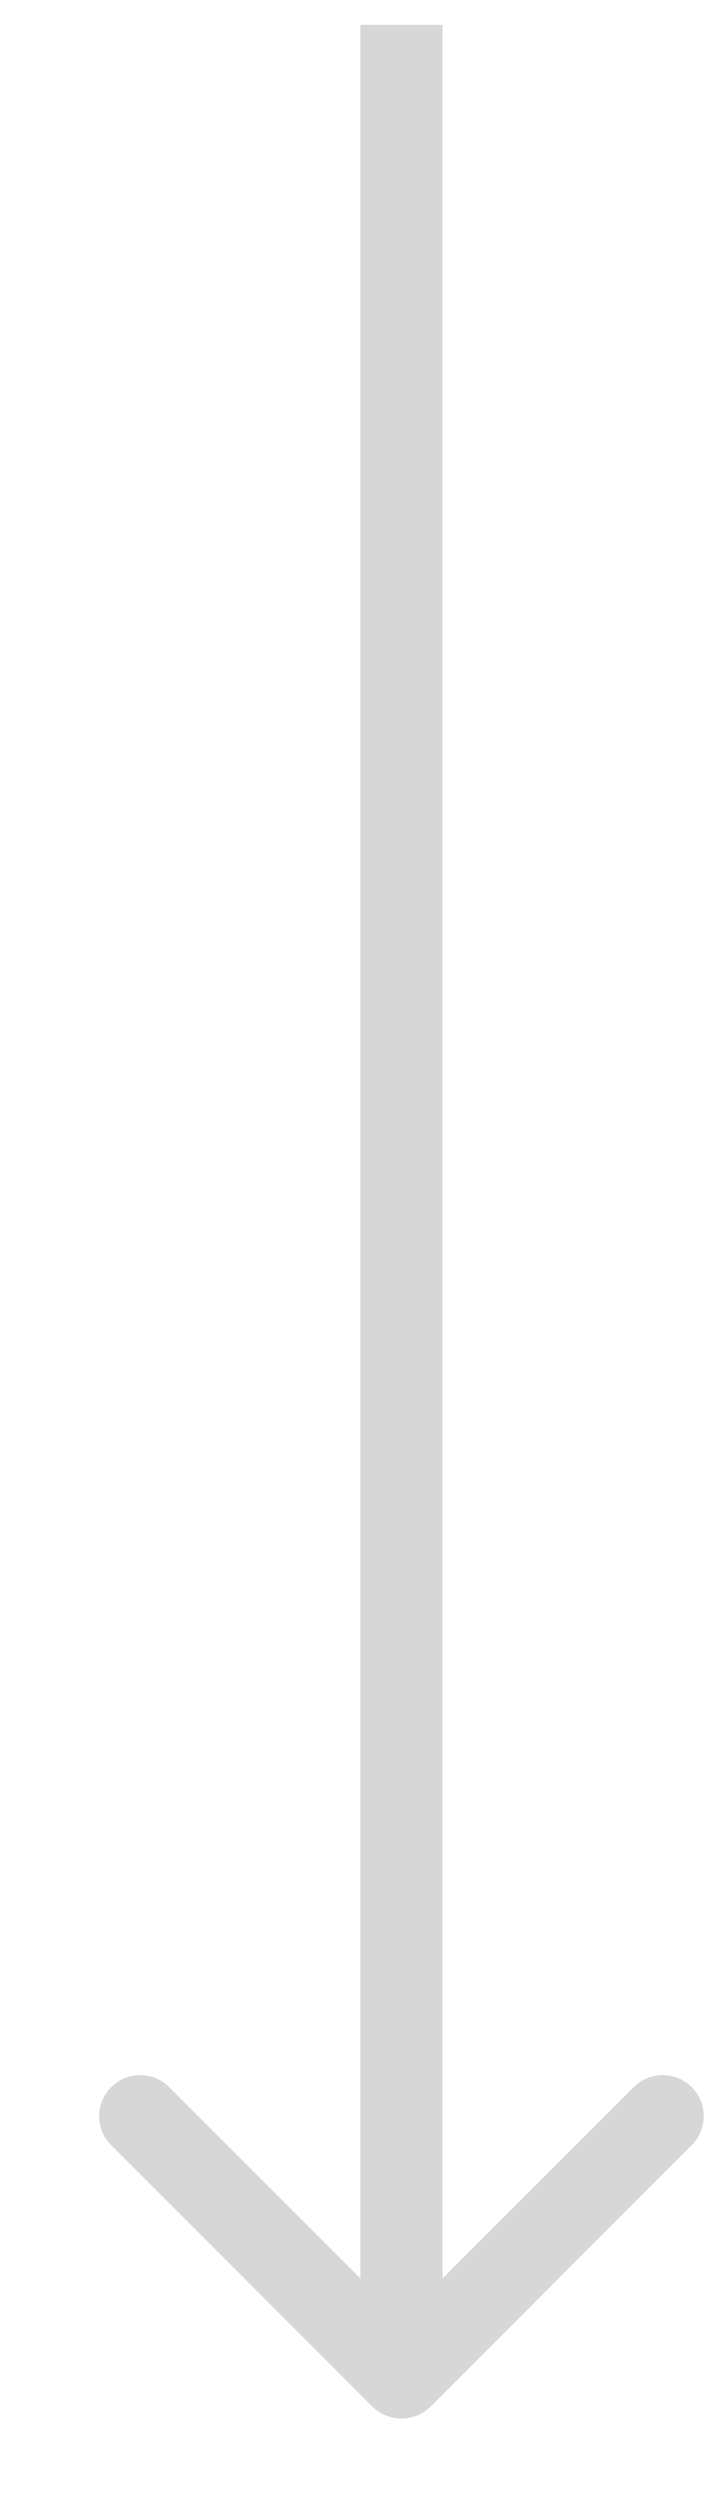 <svg width="4" height="14" viewBox="0 0 4 14" fill="none" xmlns="http://www.w3.org/2000/svg">
<path d="M2.086 13.477C2.176 13.566 2.322 13.566 2.412 13.477L3.875 12.013C3.965 11.923 3.965 11.777 3.875 11.688C3.786 11.598 3.64 11.598 3.55 11.688L2.249 12.989L0.948 11.688C0.858 11.598 0.712 11.598 0.623 11.688C0.533 11.777 0.533 11.923 0.623 12.013L2.086 13.477ZM2.019 0.139L2.019 13.314L2.479 13.314L2.479 0.139L2.019 0.139Z" fill="#D7D7D7"/>
</svg>
